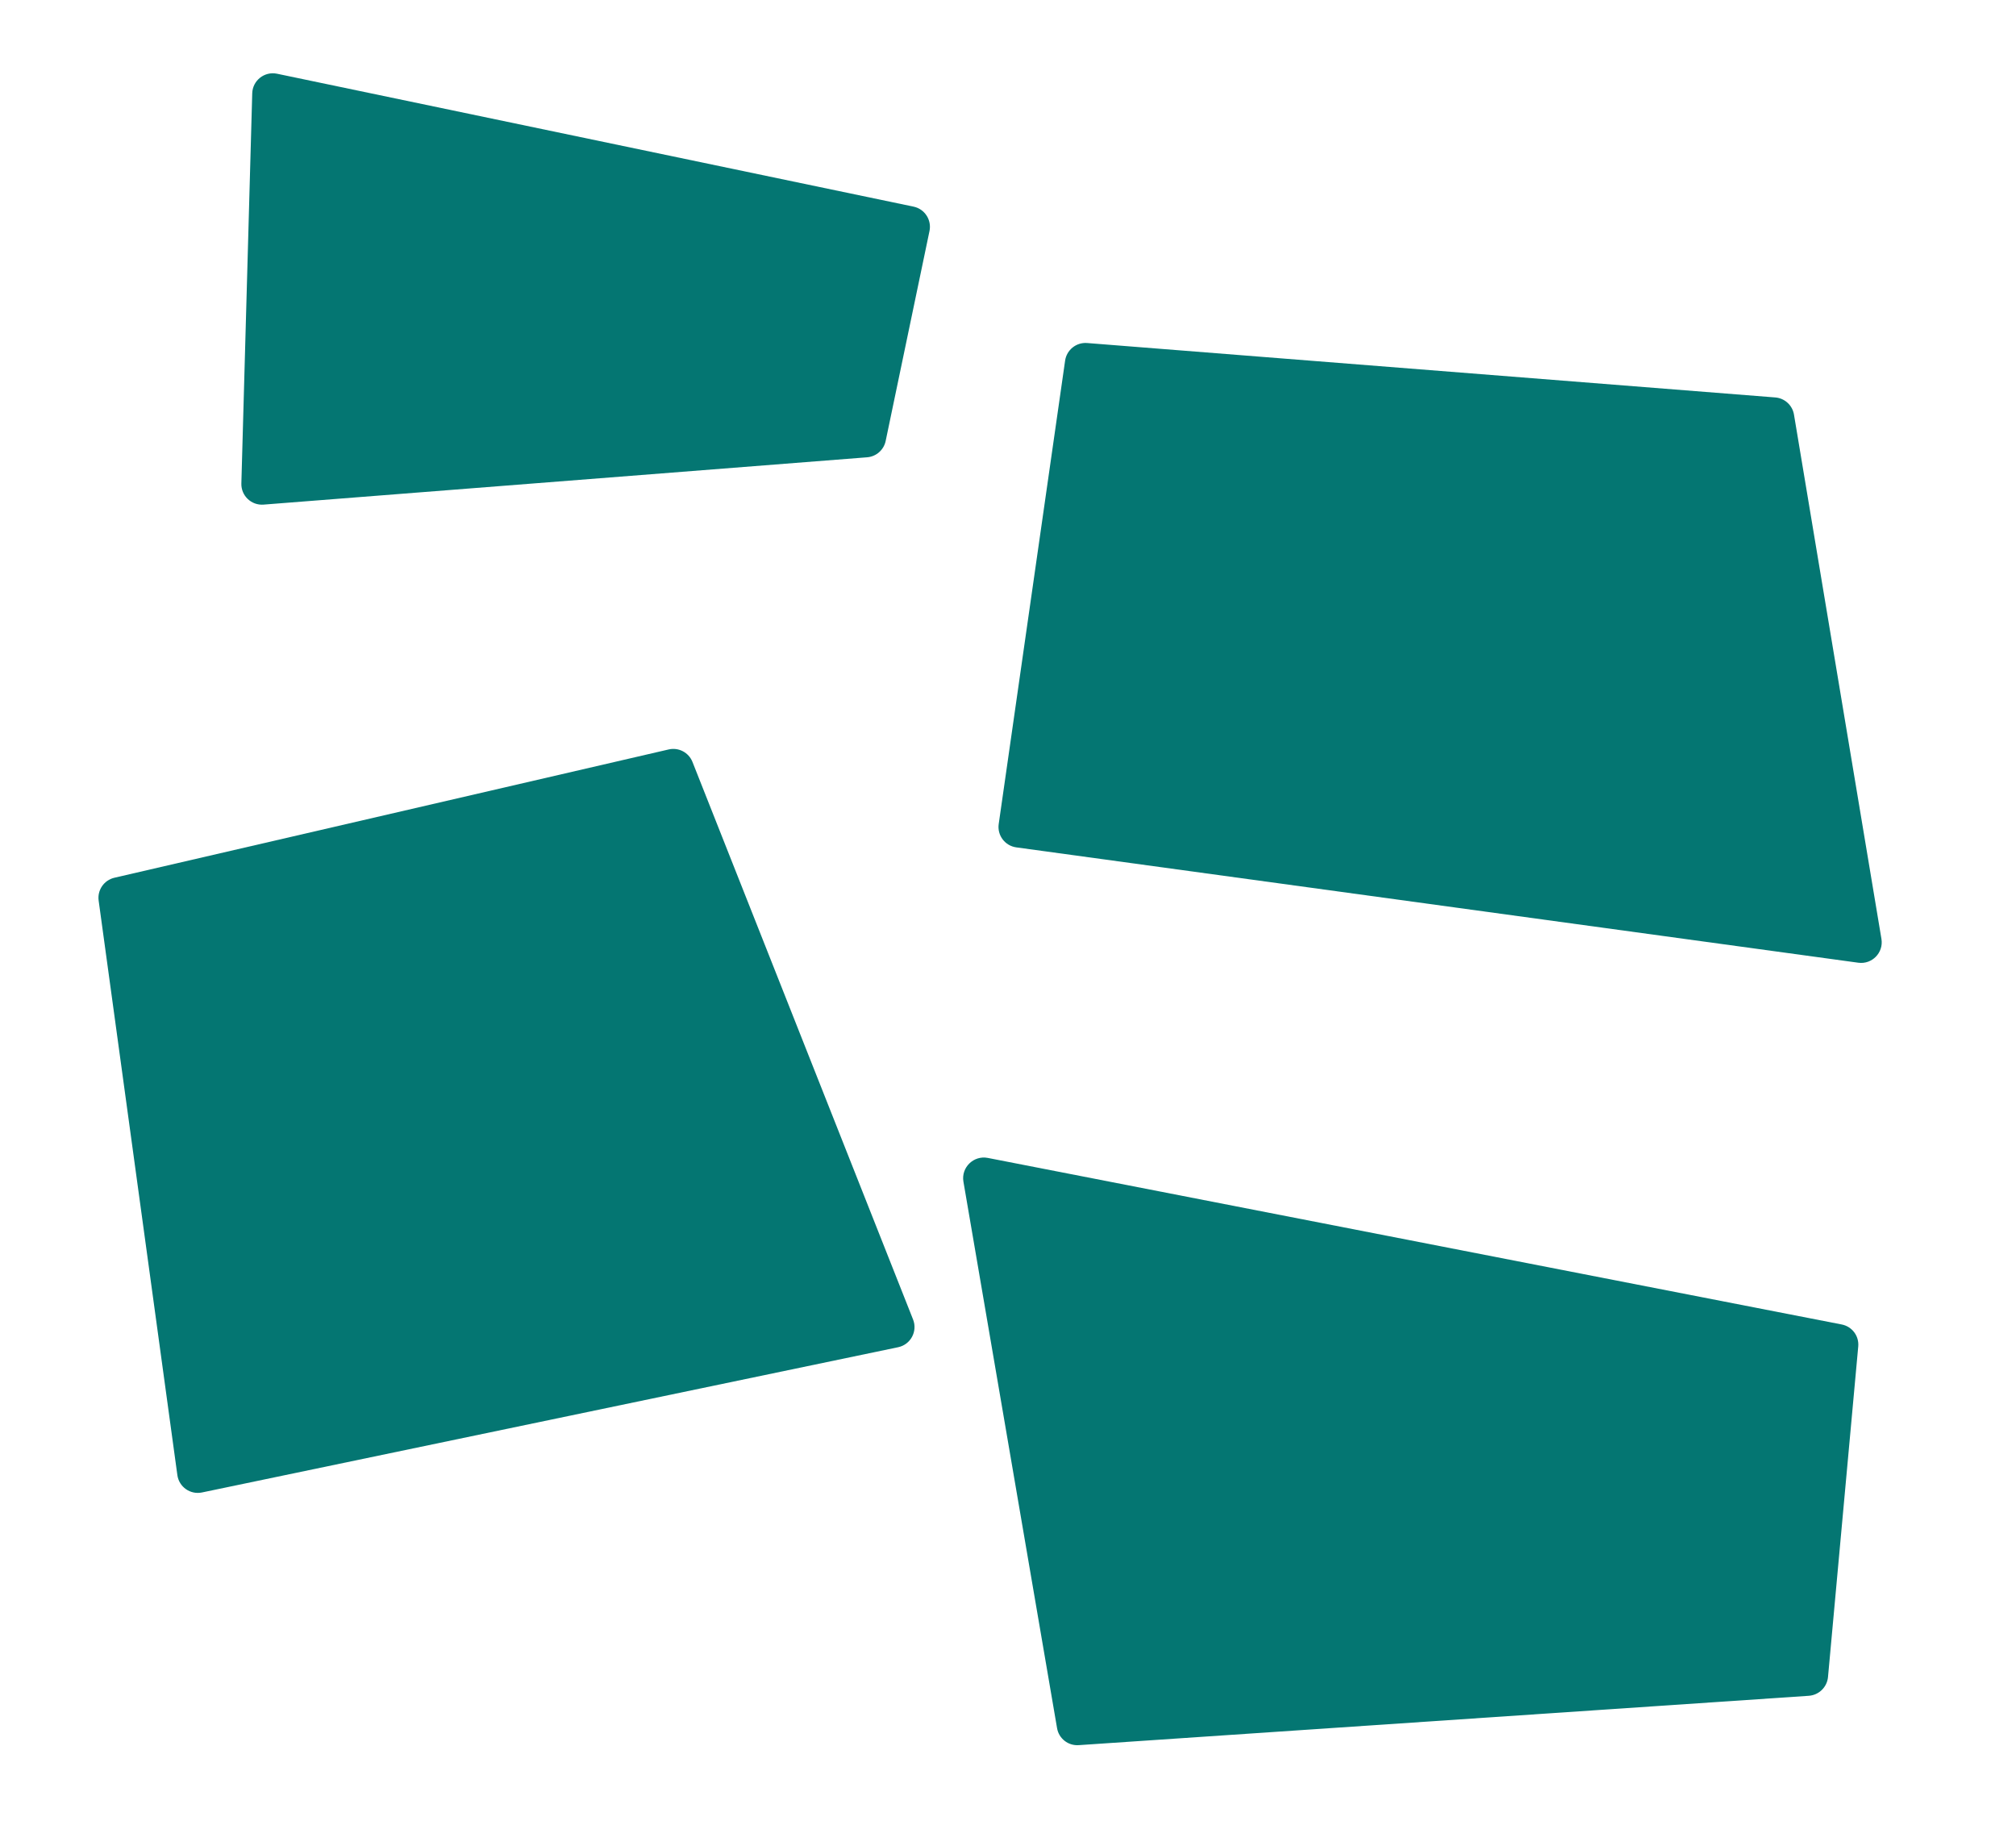 <svg width="1174" height="1075" viewBox="0 0 1174 1075" fill="none" xmlns="http://www.w3.org/2000/svg">
<g filter="url(#filter0_d)">
<path d="M569.048 680.1C567.628 671.813 574.984 664.639 583.248 666.25L1080.53 763.24C1086.55 764.414 1090.69 769.932 1090.13 776.037L1072.52 968.518C1071.98 974.41 1067.22 979.052 1061.31 979.452L636.163 1008.19C630.038 1008.61 624.609 1004.35 623.575 998.312L569.048 680.1Z" fill="#047672"/>
</g>
<g filter="url(#filter1_d)">
<path d="M65.446 516.421C64.604 510.275 68.585 504.5 74.629 503.101L397.395 428.4C403.18 427.061 409.075 430.154 411.259 435.676L539.715 760.319C542.454 767.241 538.295 774.961 531.008 776.481L125.625 861.052C118.817 862.473 112.23 857.825 111.286 850.934L65.446 516.421Z" fill="#047672"/>
</g>
<g filter="url(#filter2_d)">
<path d="M628.258 201.999C629.157 195.731 634.771 191.24 641.083 191.739L1041.82 223.432C1047.31 223.867 1051.8 227.986 1052.71 233.42L1103.64 538.723C1104.97 546.701 1098.19 553.684 1090.18 552.587L599.839 485.422C593.244 484.518 588.644 478.42 589.589 471.83L628.258 201.999Z" fill="#047672"/>
</g>
<g filter="url(#filter3_d)">
<path d="M154.885 46.346C155.094 38.871 162.014 33.405 169.333 34.933L539.99 112.321C546.477 113.676 550.638 120.033 549.284 126.521L523.76 248.768C522.67 253.988 518.267 257.862 512.951 258.279L161.489 285.833C154.381 286.391 148.357 280.663 148.556 273.536L154.885 46.346Z" fill="#047672"/>
</g>
<defs>
<filter id="filter0_d" x="520.871" y="634.022" width="601.307" height="422.198" filterUnits="userSpaceOnUse" color-interpolation-filters="sRGB">
<feFlood flood-opacity="0" result="BackgroundImageFix"/>
<feColorMatrix in="SourceAlpha" type="matrix" values="0 0 0 0 0 0 0 0 0 0 0 0 0 0 0 0 0 0 127 0"/>
<feOffset dx="-8" dy="8"/>
<feGaussianBlur stdDeviation="20"/>
<feColorMatrix type="matrix" values="0 0 0 0 0 0 0 0 0 0 0 0 0 0 0 0 0 0 0.25 0"/>
<feBlend mode="normal" in2="BackgroundImageFix" result="effect1_dropShadow"/>
<feBlend mode="normal" in="SourceGraphic" in2="effect1_dropShadow" result="shape"/>
</filter>
<filter id="filter1_d" x="0.932" y="380.313" width="587.374" height="548.687" filterUnits="userSpaceOnUse" color-interpolation-filters="sRGB">
<feFlood flood-opacity="0" result="BackgroundImageFix"/>
<feColorMatrix in="SourceAlpha" type="matrix" values="0 0 0 0 0 0 0 0 0 0 0 0 0 0 0 0 0 0 127 0"/>
<feOffset dx="-8" dy="8"/>
<feGaussianBlur stdDeviation="20"/>
<feColorMatrix type="matrix" values="0 0 0 0 0 0 0 0 0 0 0 0 0 0 0 0 0 0 0.25 0"/>
<feBlend mode="normal" in2="BackgroundImageFix" result="effect1_dropShadow"/>
<feBlend mode="normal" in="SourceGraphic" in2="effect1_dropShadow" result="shape"/>
</filter>
<filter id="filter2_d" x="539.266" y="140.299" width="634.18" height="461.775" filterUnits="userSpaceOnUse" color-interpolation-filters="sRGB">
<feFlood flood-opacity="0" result="BackgroundImageFix"/>
<feColorMatrix in="SourceAlpha" type="matrix" values="0 0 0 0 0 0 0 0 0 0 0 0 0 0 0 0 0 0 127 0"/>
<feOffset dx="-8" dy="8"/>
<feGaussianBlur stdDeviation="20"/>
<feColorMatrix type="matrix" values="0 0 0 0 0 0 0 0 0 0 0 0 0 0 0 0 0 0 0.25 0"/>
<feBlend mode="normal" in2="BackgroundImageFix" result="effect1_dropShadow"/>
<feBlend mode="normal" in="SourceGraphic" in2="effect1_dropShadow" result="shape"/>
</filter>
<filter id="filter3_d" x="58.959" y="0.48" width="524.776" height="404.758" filterUnits="userSpaceOnUse" color-interpolation-filters="sRGB">
<feFlood flood-opacity="0" result="BackgroundImageFix"/>
<feColorMatrix in="SourceAlpha" type="matrix" values="0 0 0 0 0 0 0 0 0 0 0 0 0 0 0 0 0 0 127 0"/>
<feOffset dx="-8" dy="8"/>
<feGaussianBlur stdDeviation="20"/>
<feColorMatrix type="matrix" values="0 0 0 0 0 0 0 0 0 0 0 0 0 0 0 0 0 0 0.25 0"/>
<feBlend mode="normal" in2="BackgroundImageFix" result="effect1_dropShadow"/>
<feBlend mode="normal" in="SourceGraphic" in2="effect1_dropShadow" result="shape"/>
</filter>
</defs>
</svg>
